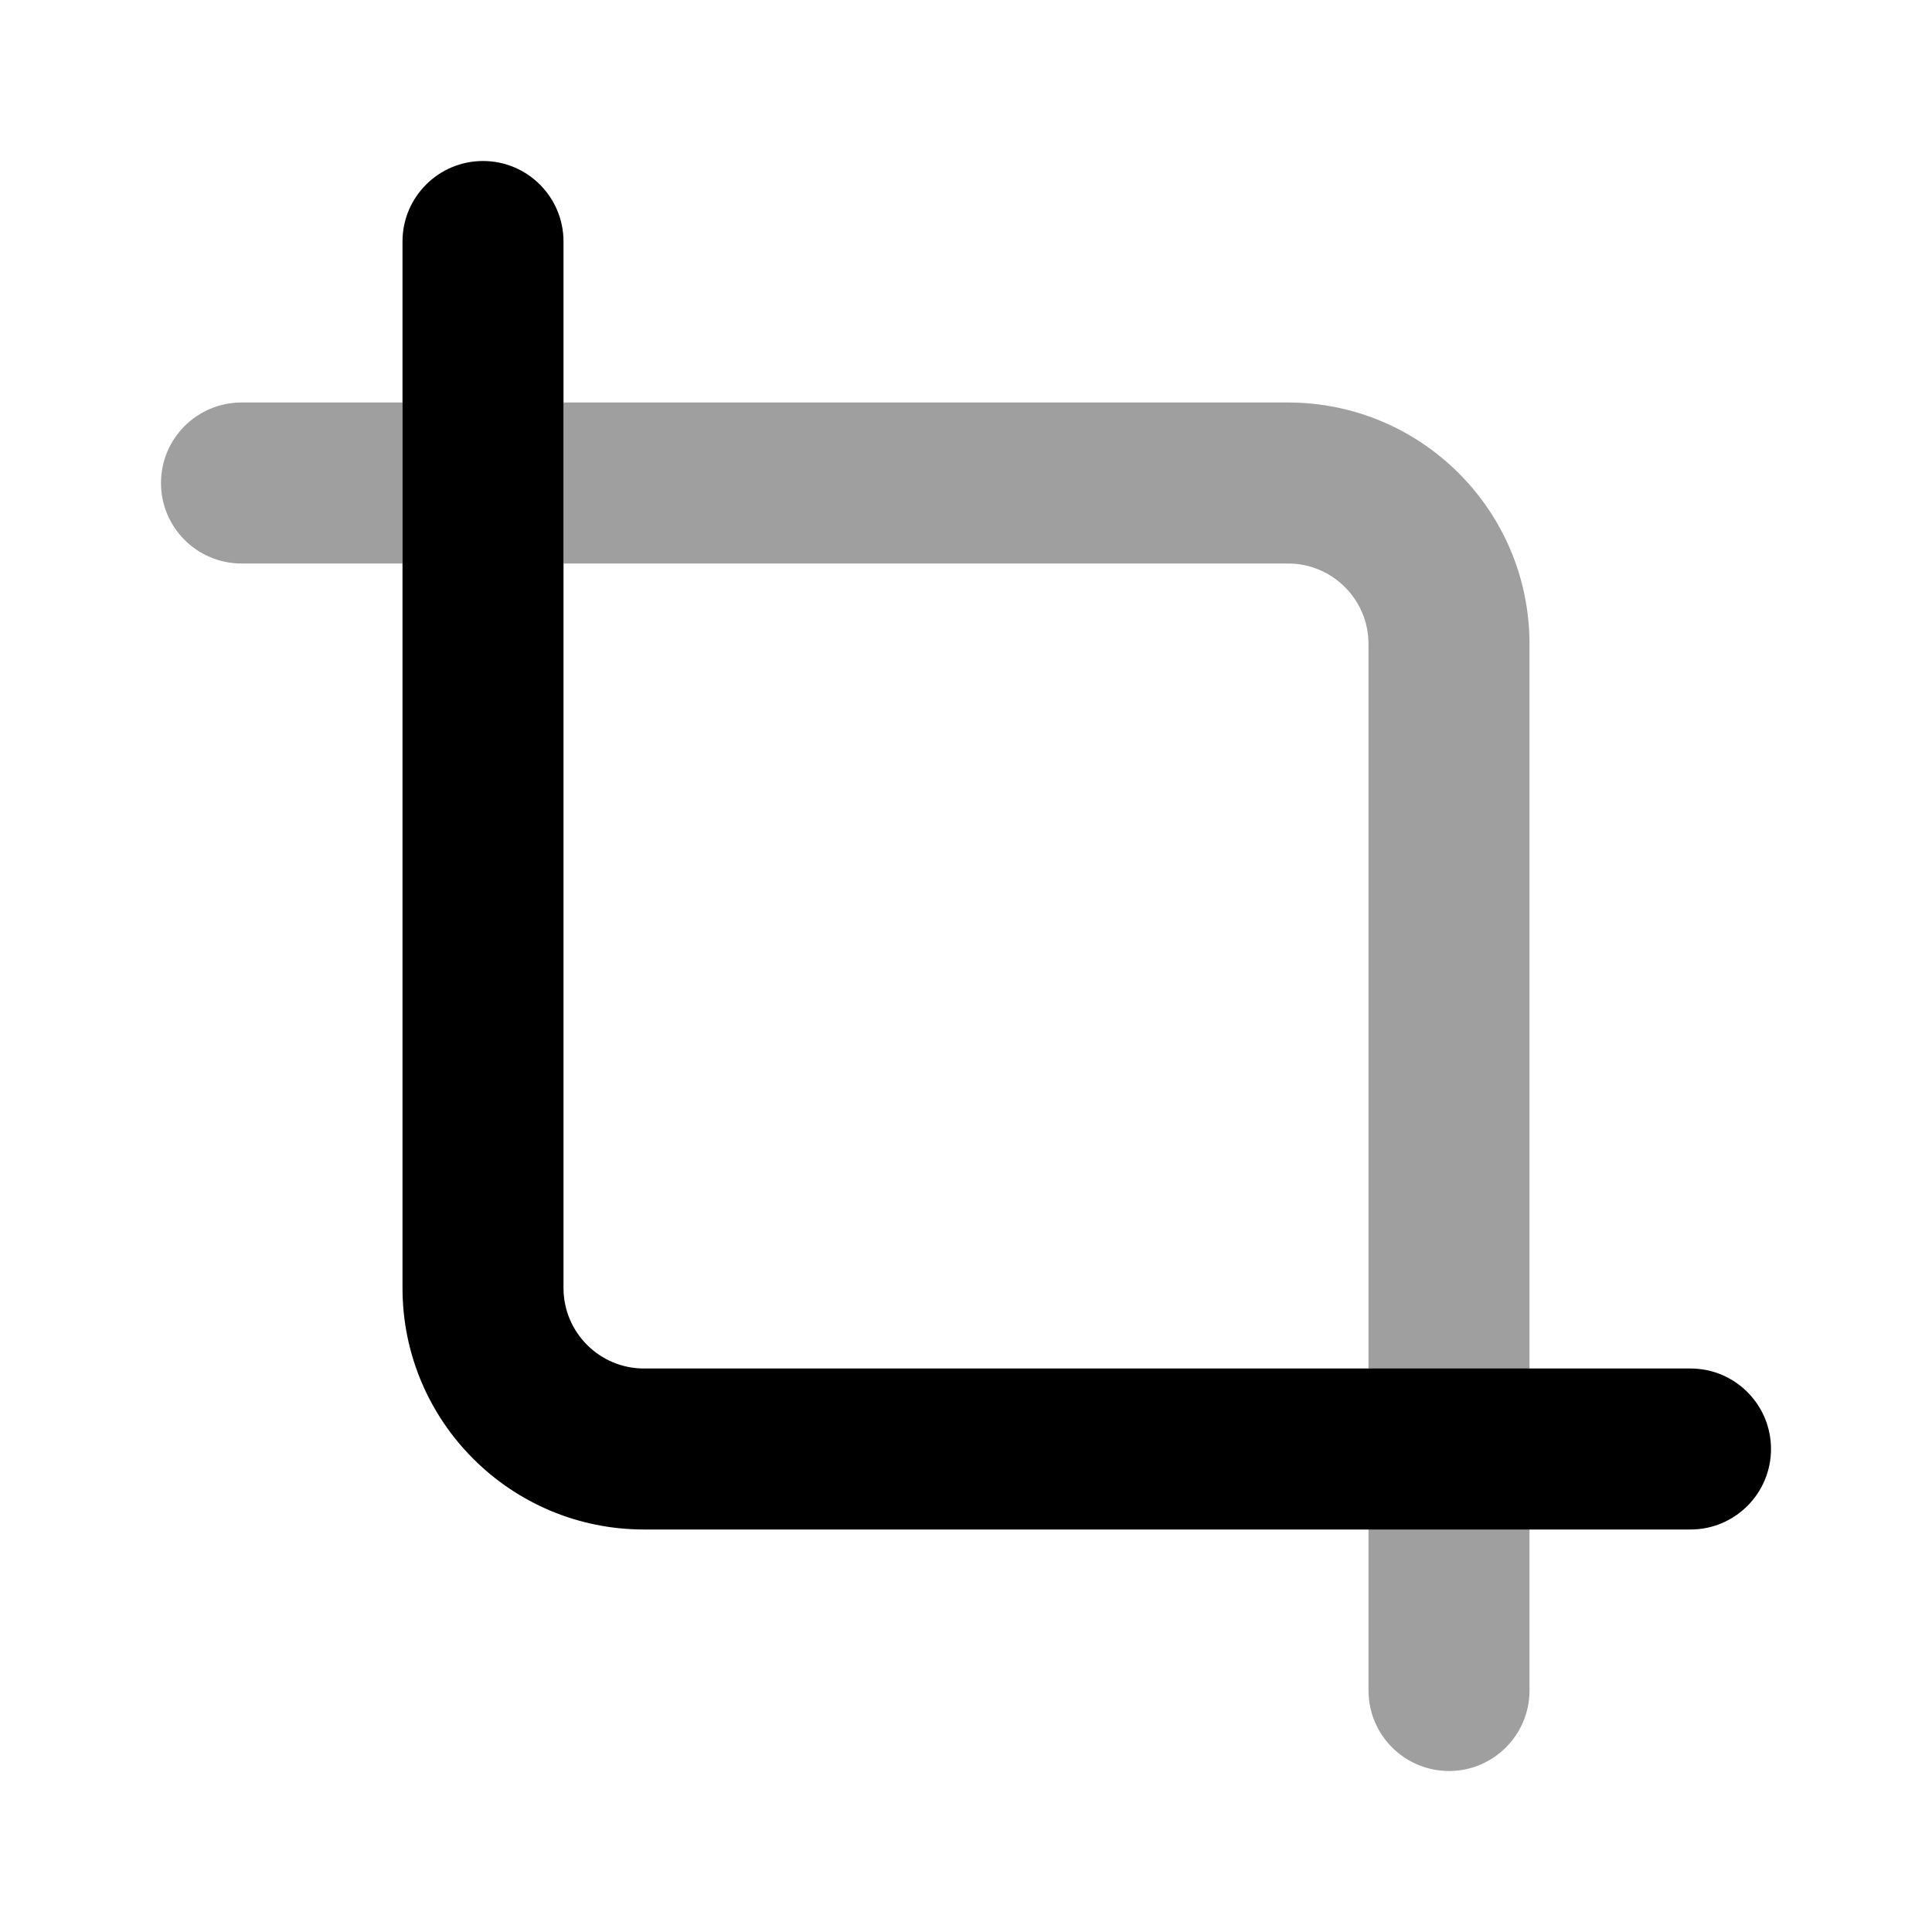 <svg width="24" height="24" viewBox="0 0 24 24" fill="none" xmlns="http://www.w3.org/2000/svg">
<path d="M17 21C17 21.552 17.448 22 18 22C18.552 22 19 21.552 19 21L19 8C19 6.343 17.657 5 16 5L7 5V7L16 7C16.552 7 17 7.448 17 8L17 21Z" fill="#9F9F9F"/>
<path d="M5 7V5L3 5C2.448 5 2 5.448 2 6C2 6.552 2.448 7 3 7L5 7Z" fill="#9F9F9F"/>
<path fill-rule="evenodd" clip-rule="evenodd" d="M22 18C22 18.552 21.552 19 21 19L8 19C6.343 19 5 17.657 5 16L5 3C5 2.448 5.448 2 6 2C6.552 2 7 2.448 7 3L7 16C7 16.552 7.448 17 8 17L21 17C21.552 17 22 17.448 22 18Z" fill="black"/>
</svg>
